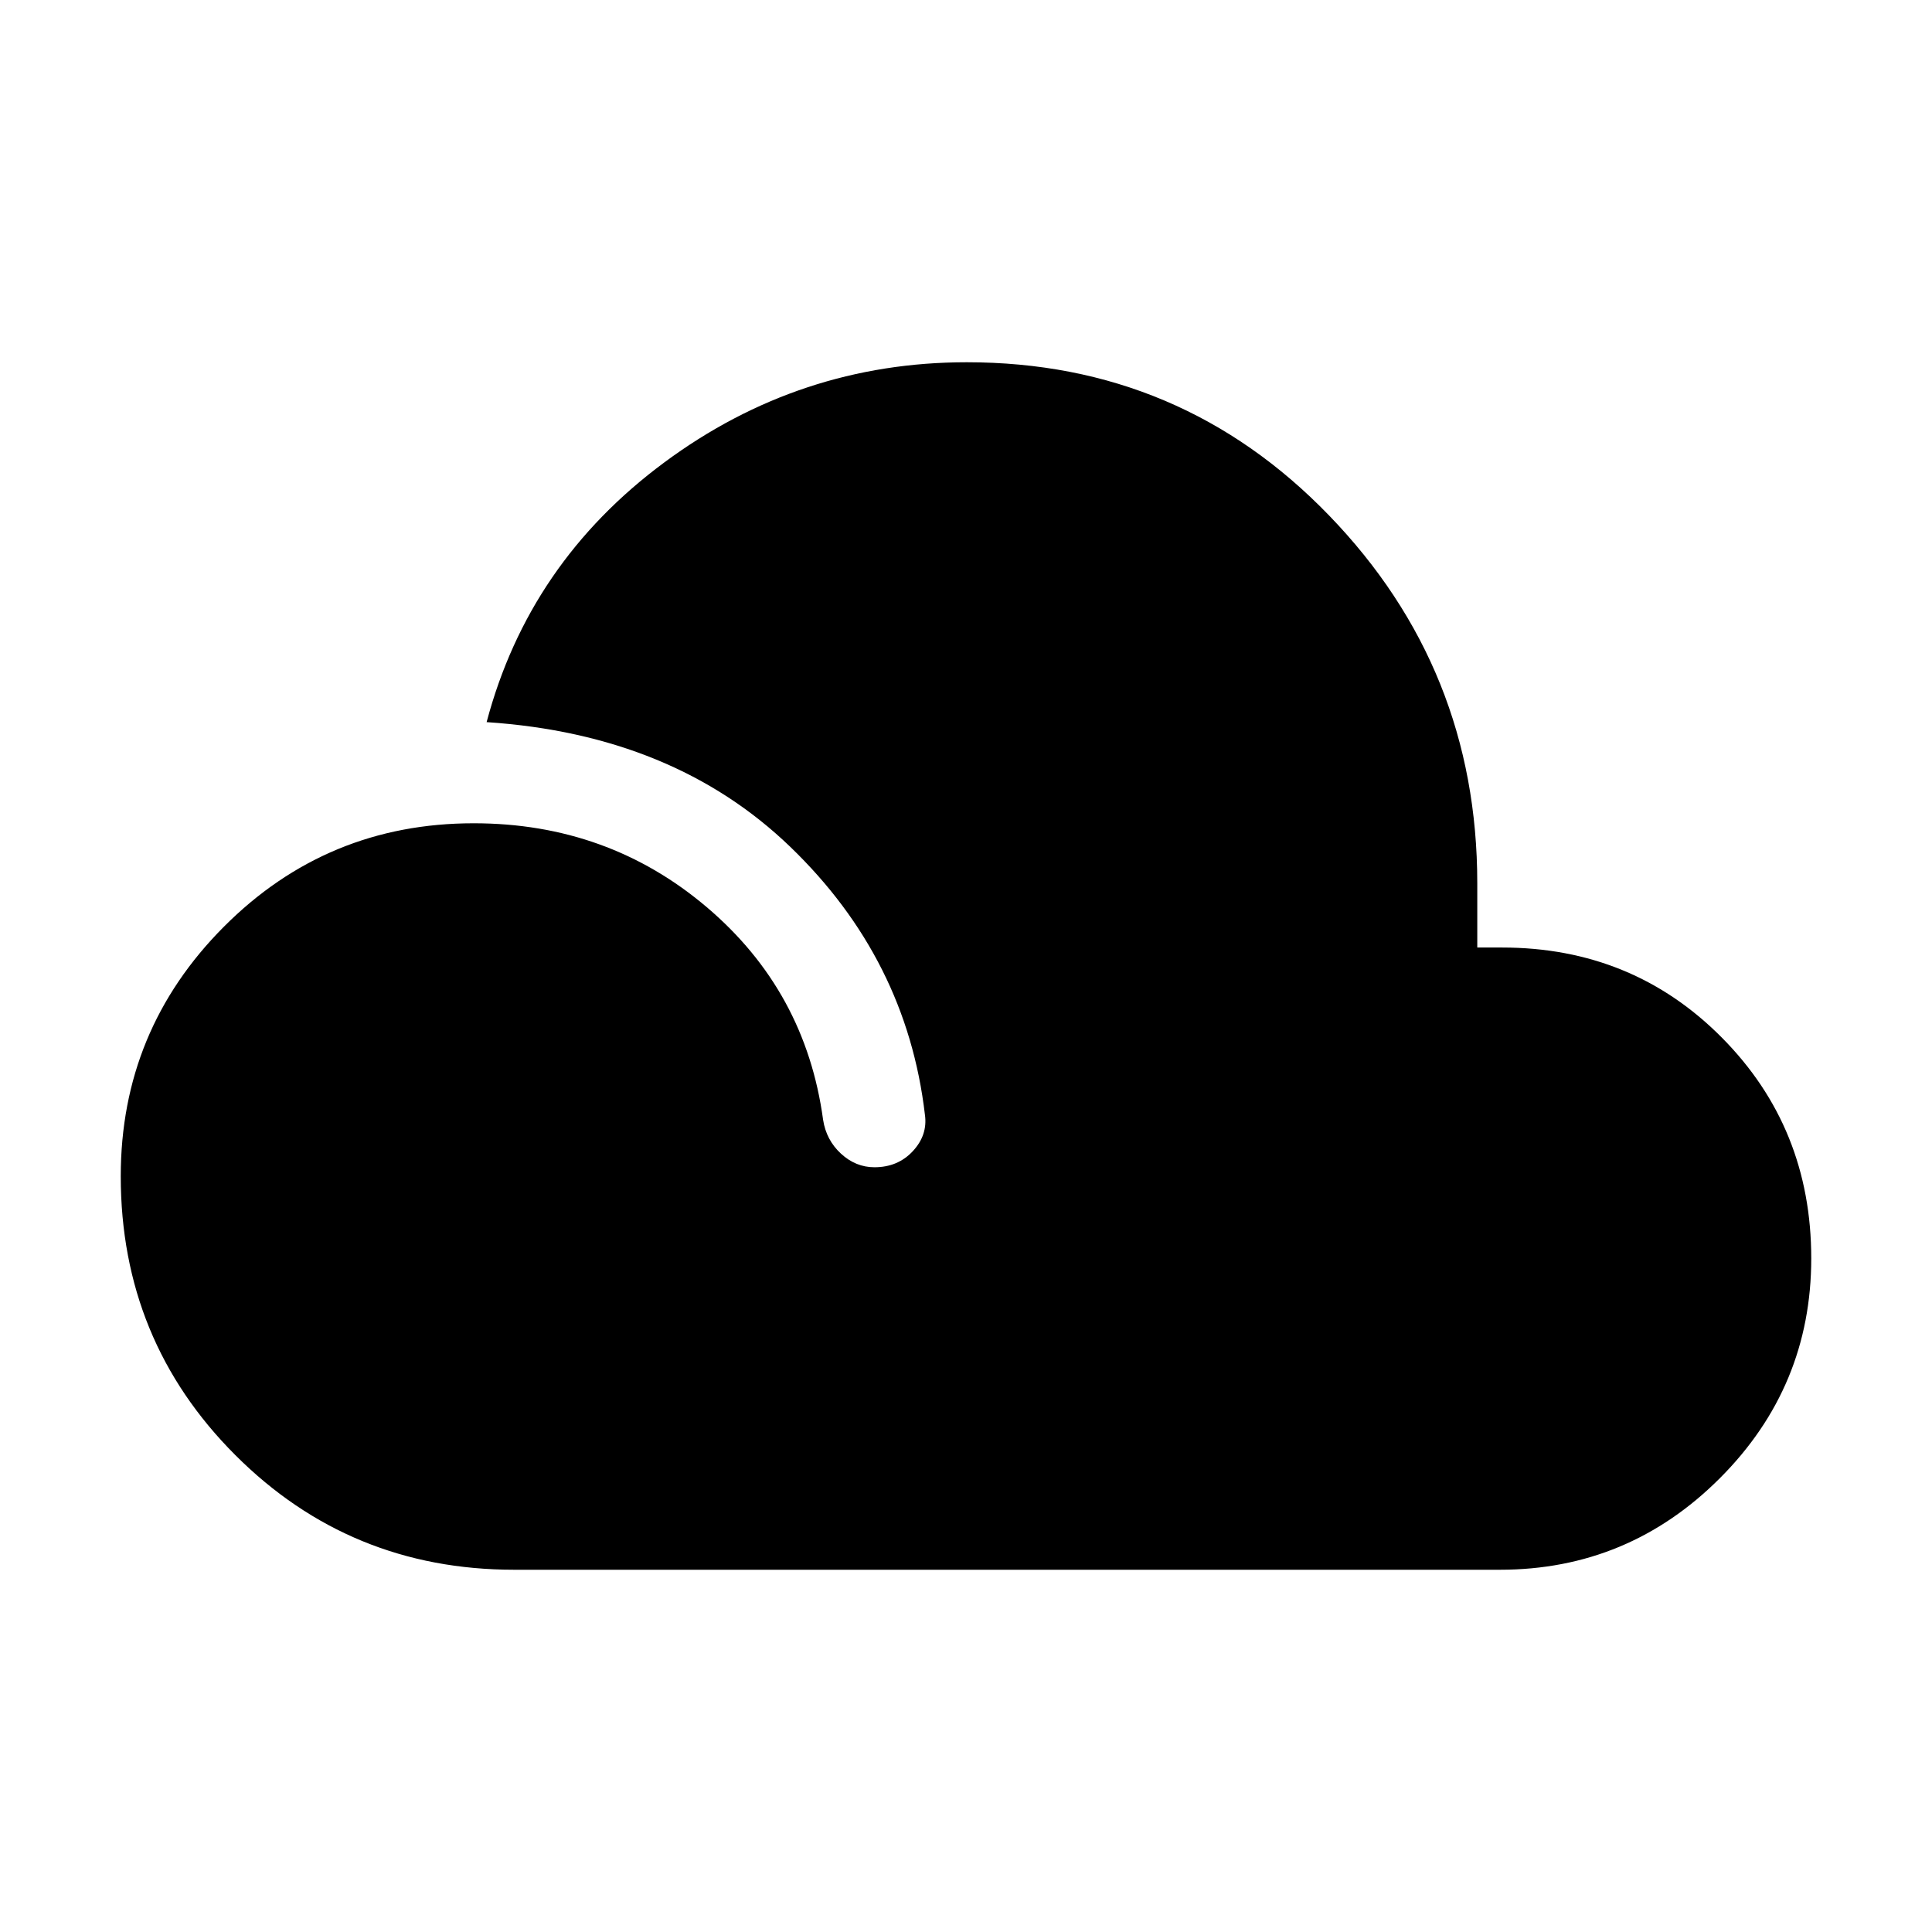 <svg xmlns="http://www.w3.org/2000/svg" viewBox="0 -960 960 960" width="32" height="32"><path d="M255.54-180q-81.64 0-138.59-56.95T60-375.54q0-72.54 51.23-123.96 51.23-51.42 124.16-51.42 66.66 0 115.79 41.68 49.13 41.68 57.82 105.7 1.56 10.05 8.89 16.8 7.32 6.74 16.62 6.74 11.64 0 19.08-8.01 7.43-8.02 6-18.09-9.05-77.39-66.96-133.16-57.91-55.76-150.83-61.92 21-79.2 88.24-129.01Q397.28-780 480.41-780q106.44 0 180.04 76.17 73.6 76.16 73.6 182.75v31.9h12.31q64.82 0 109.23 44.77Q900-399.64 900-334.72q0 63.82-45.45 109.27Q809.1-180 745.28-180H255.54Z"/></svg>